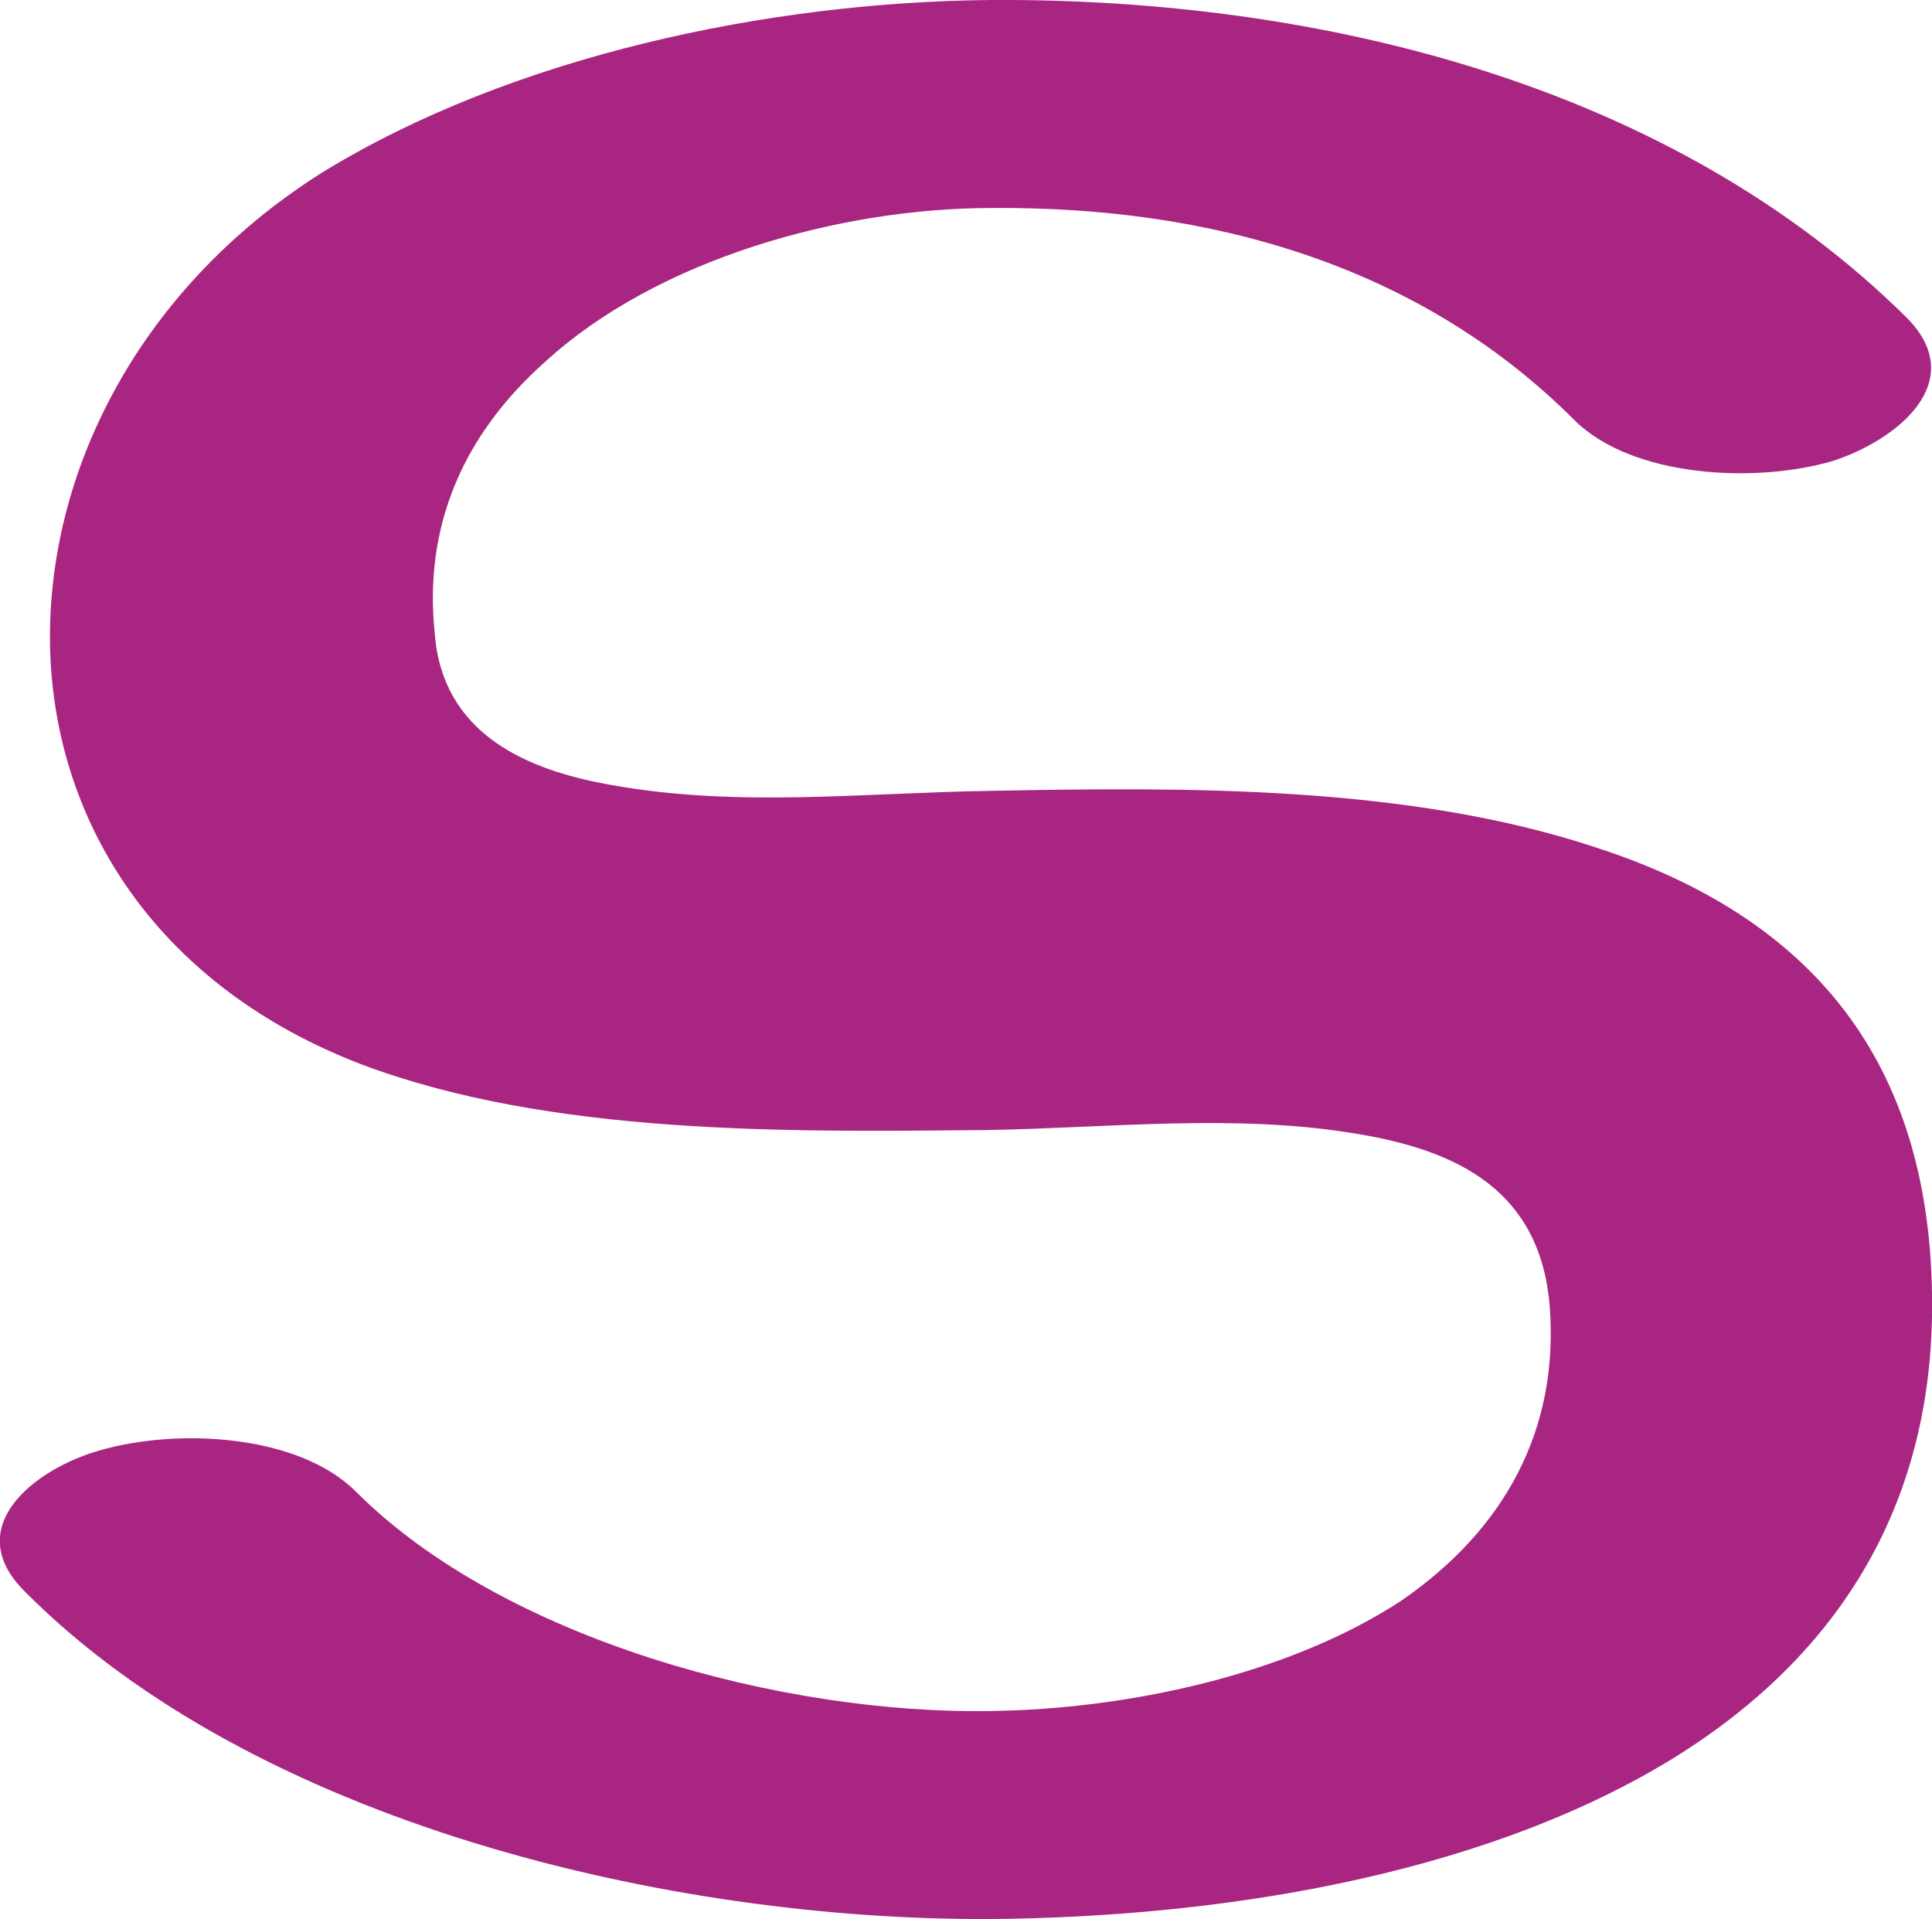 <?xml version="1.0" encoding="UTF-8"?>
<!DOCTYPE svg PUBLIC "-//W3C//DTD SVG 1.1//EN" "http://www.w3.org/Graphics/SVG/1.1/DTD/svg11.dtd">
<!-- Creator: CorelDRAW X8 -->
<svg xmlns="http://www.w3.org/2000/svg" xml:space="preserve" width="1031px" height="1024px" version="1.1" style="shape-rendering:geometricPrecision; text-rendering:geometricPrecision; image-rendering:optimizeQuality; fill-rule:evenodd; clip-rule:evenodd"
viewBox="0 0 1031 1024"
 xmlns:xlink="http://www.w3.org/1999/xlink">
 <defs>
  <style type="text/css">
   <![CDATA[
    .fil0 {fill:#A82682;fill-rule:nonzero}
   ]]>
  </style>
 </defs>
 <g id="Layer_x0020_1">
  <path class="fil0" d="M1018 170c33,34 -6,65 -40,76 -41,12 -107,9 -138,-22 -83,-83 -195,-114 -311,-113 -80,0 -178,27 -238,82 -44,39 -65,88 -59,145 4,53 48,73 95,81 67,12 134,4 202,3 104,-2 222,-3 322,30 118,38 178,116 180,238 2,109 -47,193 -141,250 -103,62 -242,83 -361,84 -171,1 -393,-51 -516,-175 -34,-34 5,-65 40,-75 41,-12 106,-9 137,22 79,79 228,119 339,117 72,-1 158,-19 219,-59 55,-38 84,-91 79,-157 -5,-61 -48,-83 -103,-92 -65,-11 -133,-3 -198,-2 -105,1 -232,3 -333,-35 -107,-41 -161,-125 -166,-215 -5,-96 45,-198 145,-261 101,-62 238,-91 357,-92 175,-1 363,45 489,170z"/>
 </g>
</svg>
